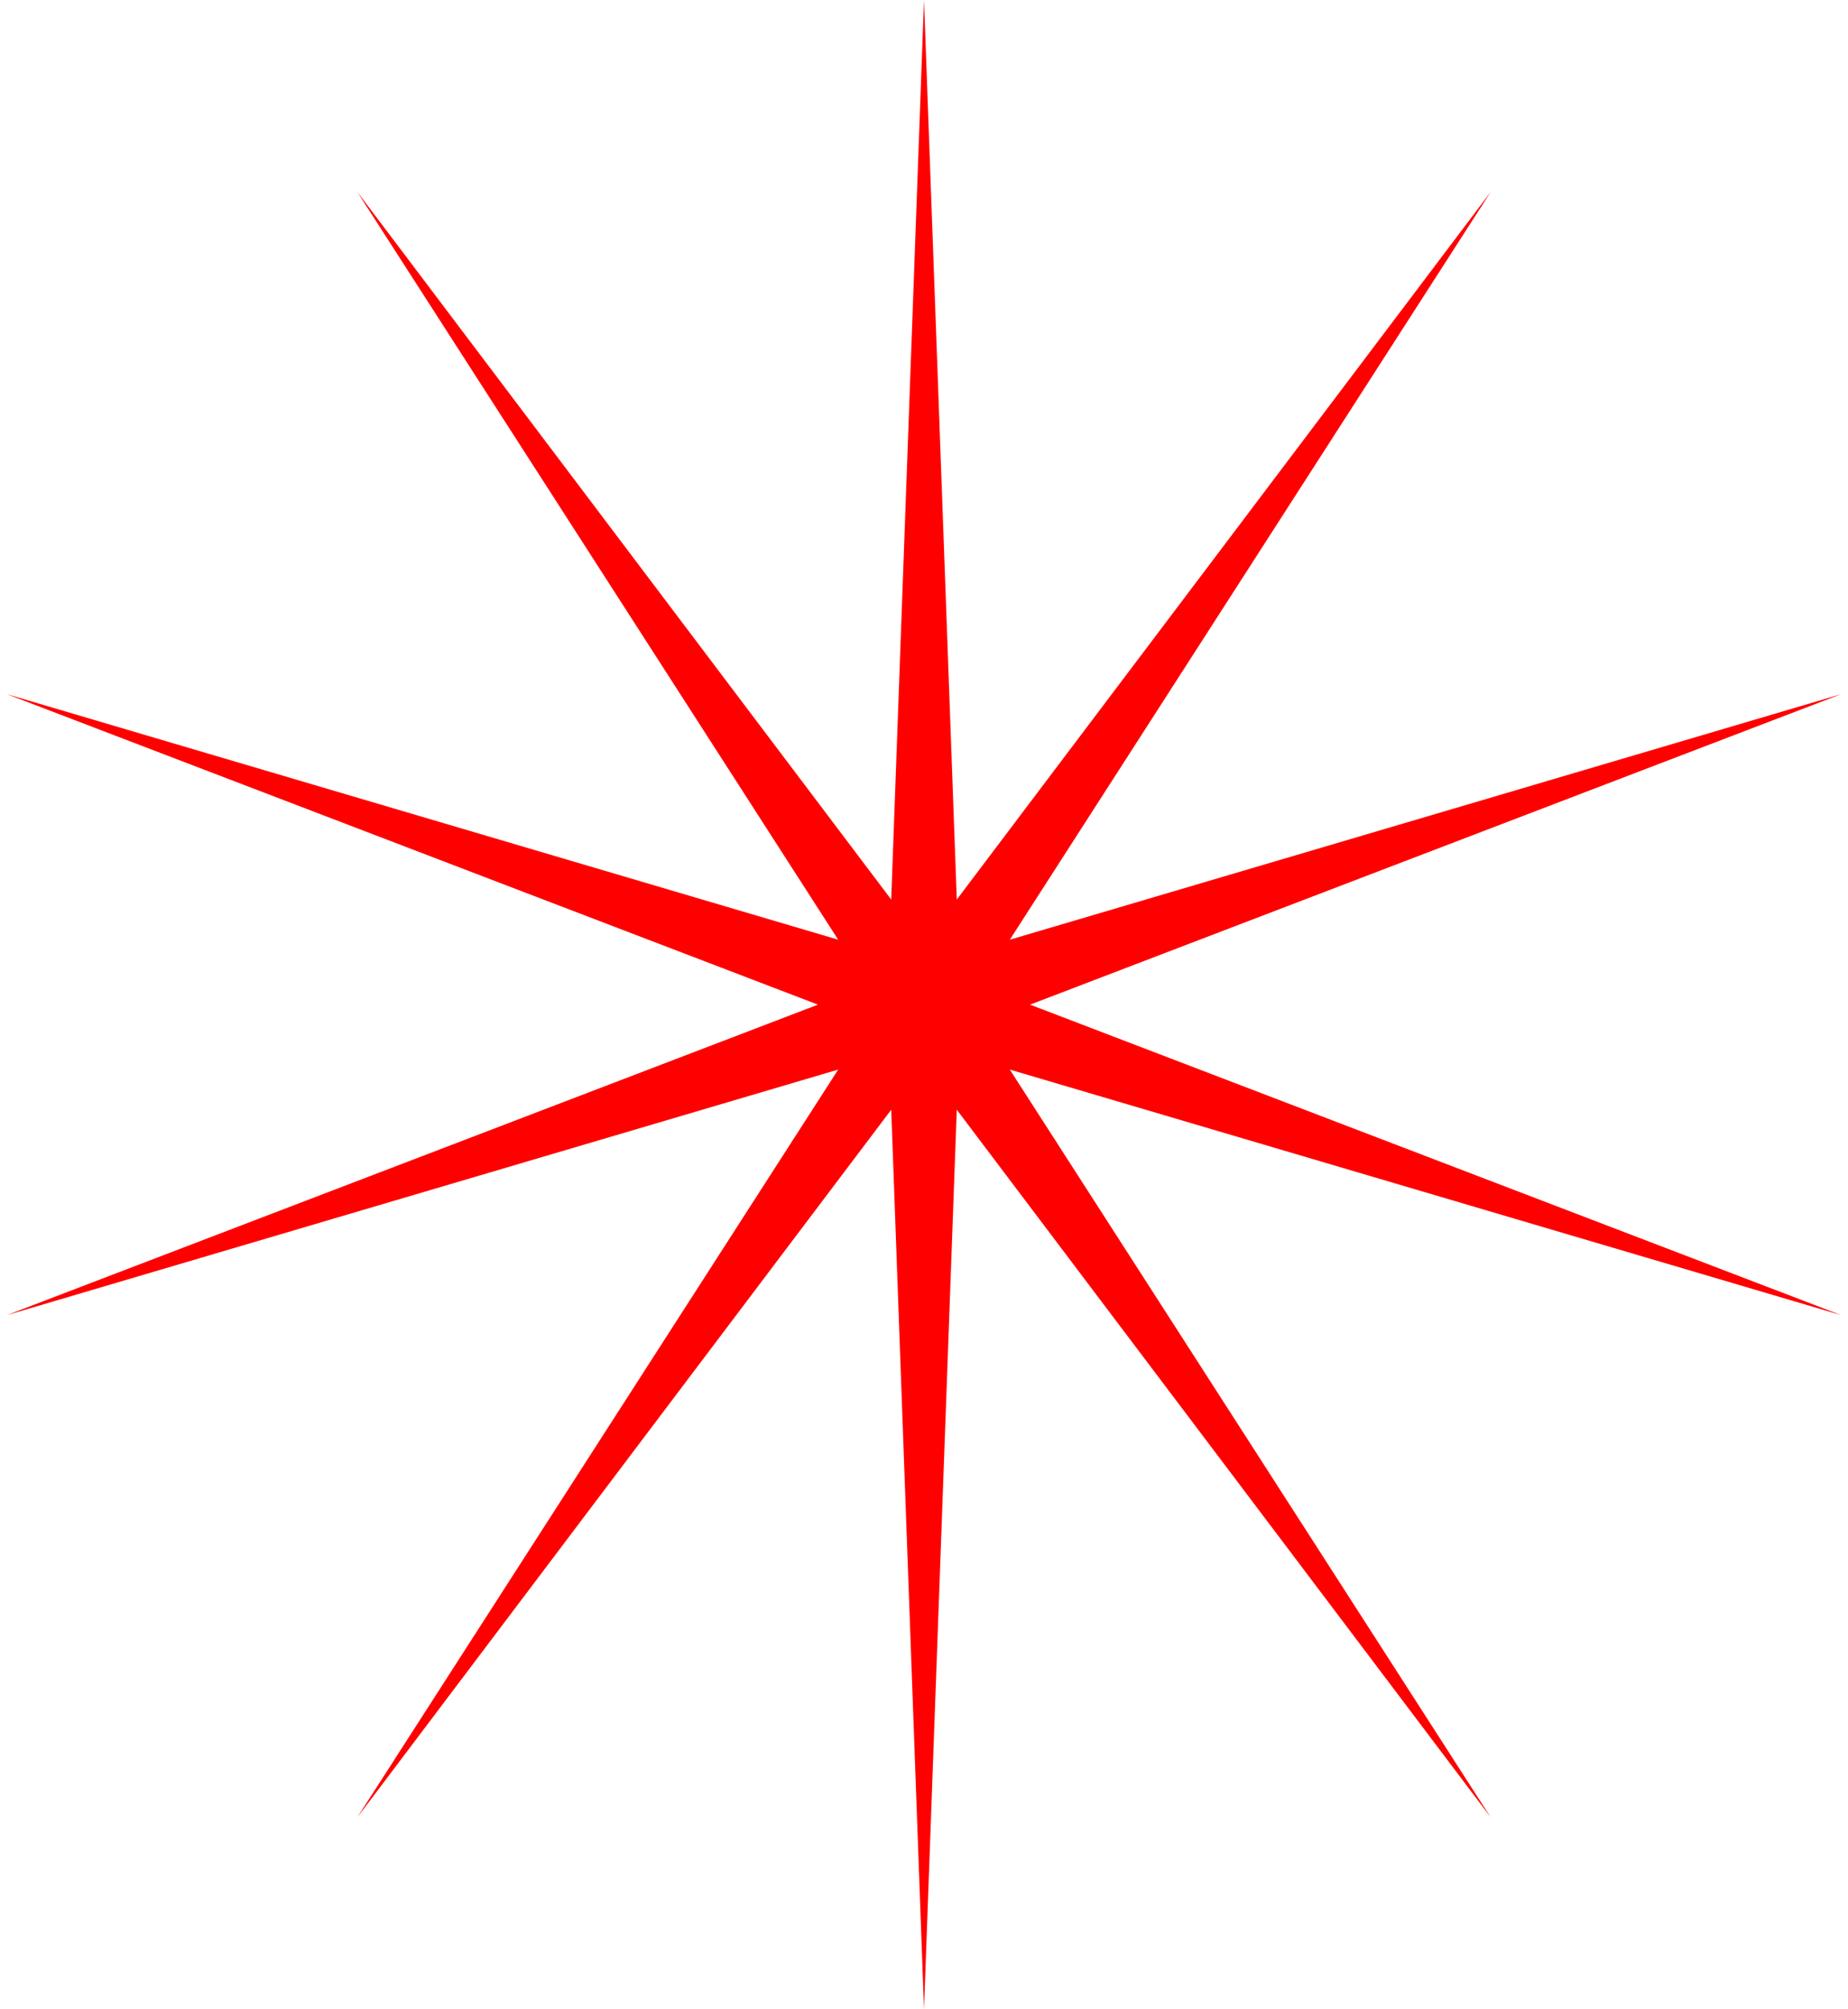 <svg width="46" height="50" viewBox="0 0 46 50" fill="none" xmlns="http://www.w3.org/2000/svg">
<path d="M23 0L23.816 22.385L37.107 4.775L25.136 23.384L45.825 17.275L25.64 25L45.825 32.725L25.136 26.616L37.107 45.225L23.816 27.615L23 50L22.184 27.615L8.893 45.225L20.864 26.616L0.175 32.725L20.36 25L0.175 17.275L20.864 23.384L8.893 4.775L22.184 22.385L23 0Z" fill="red"/>
</svg>
